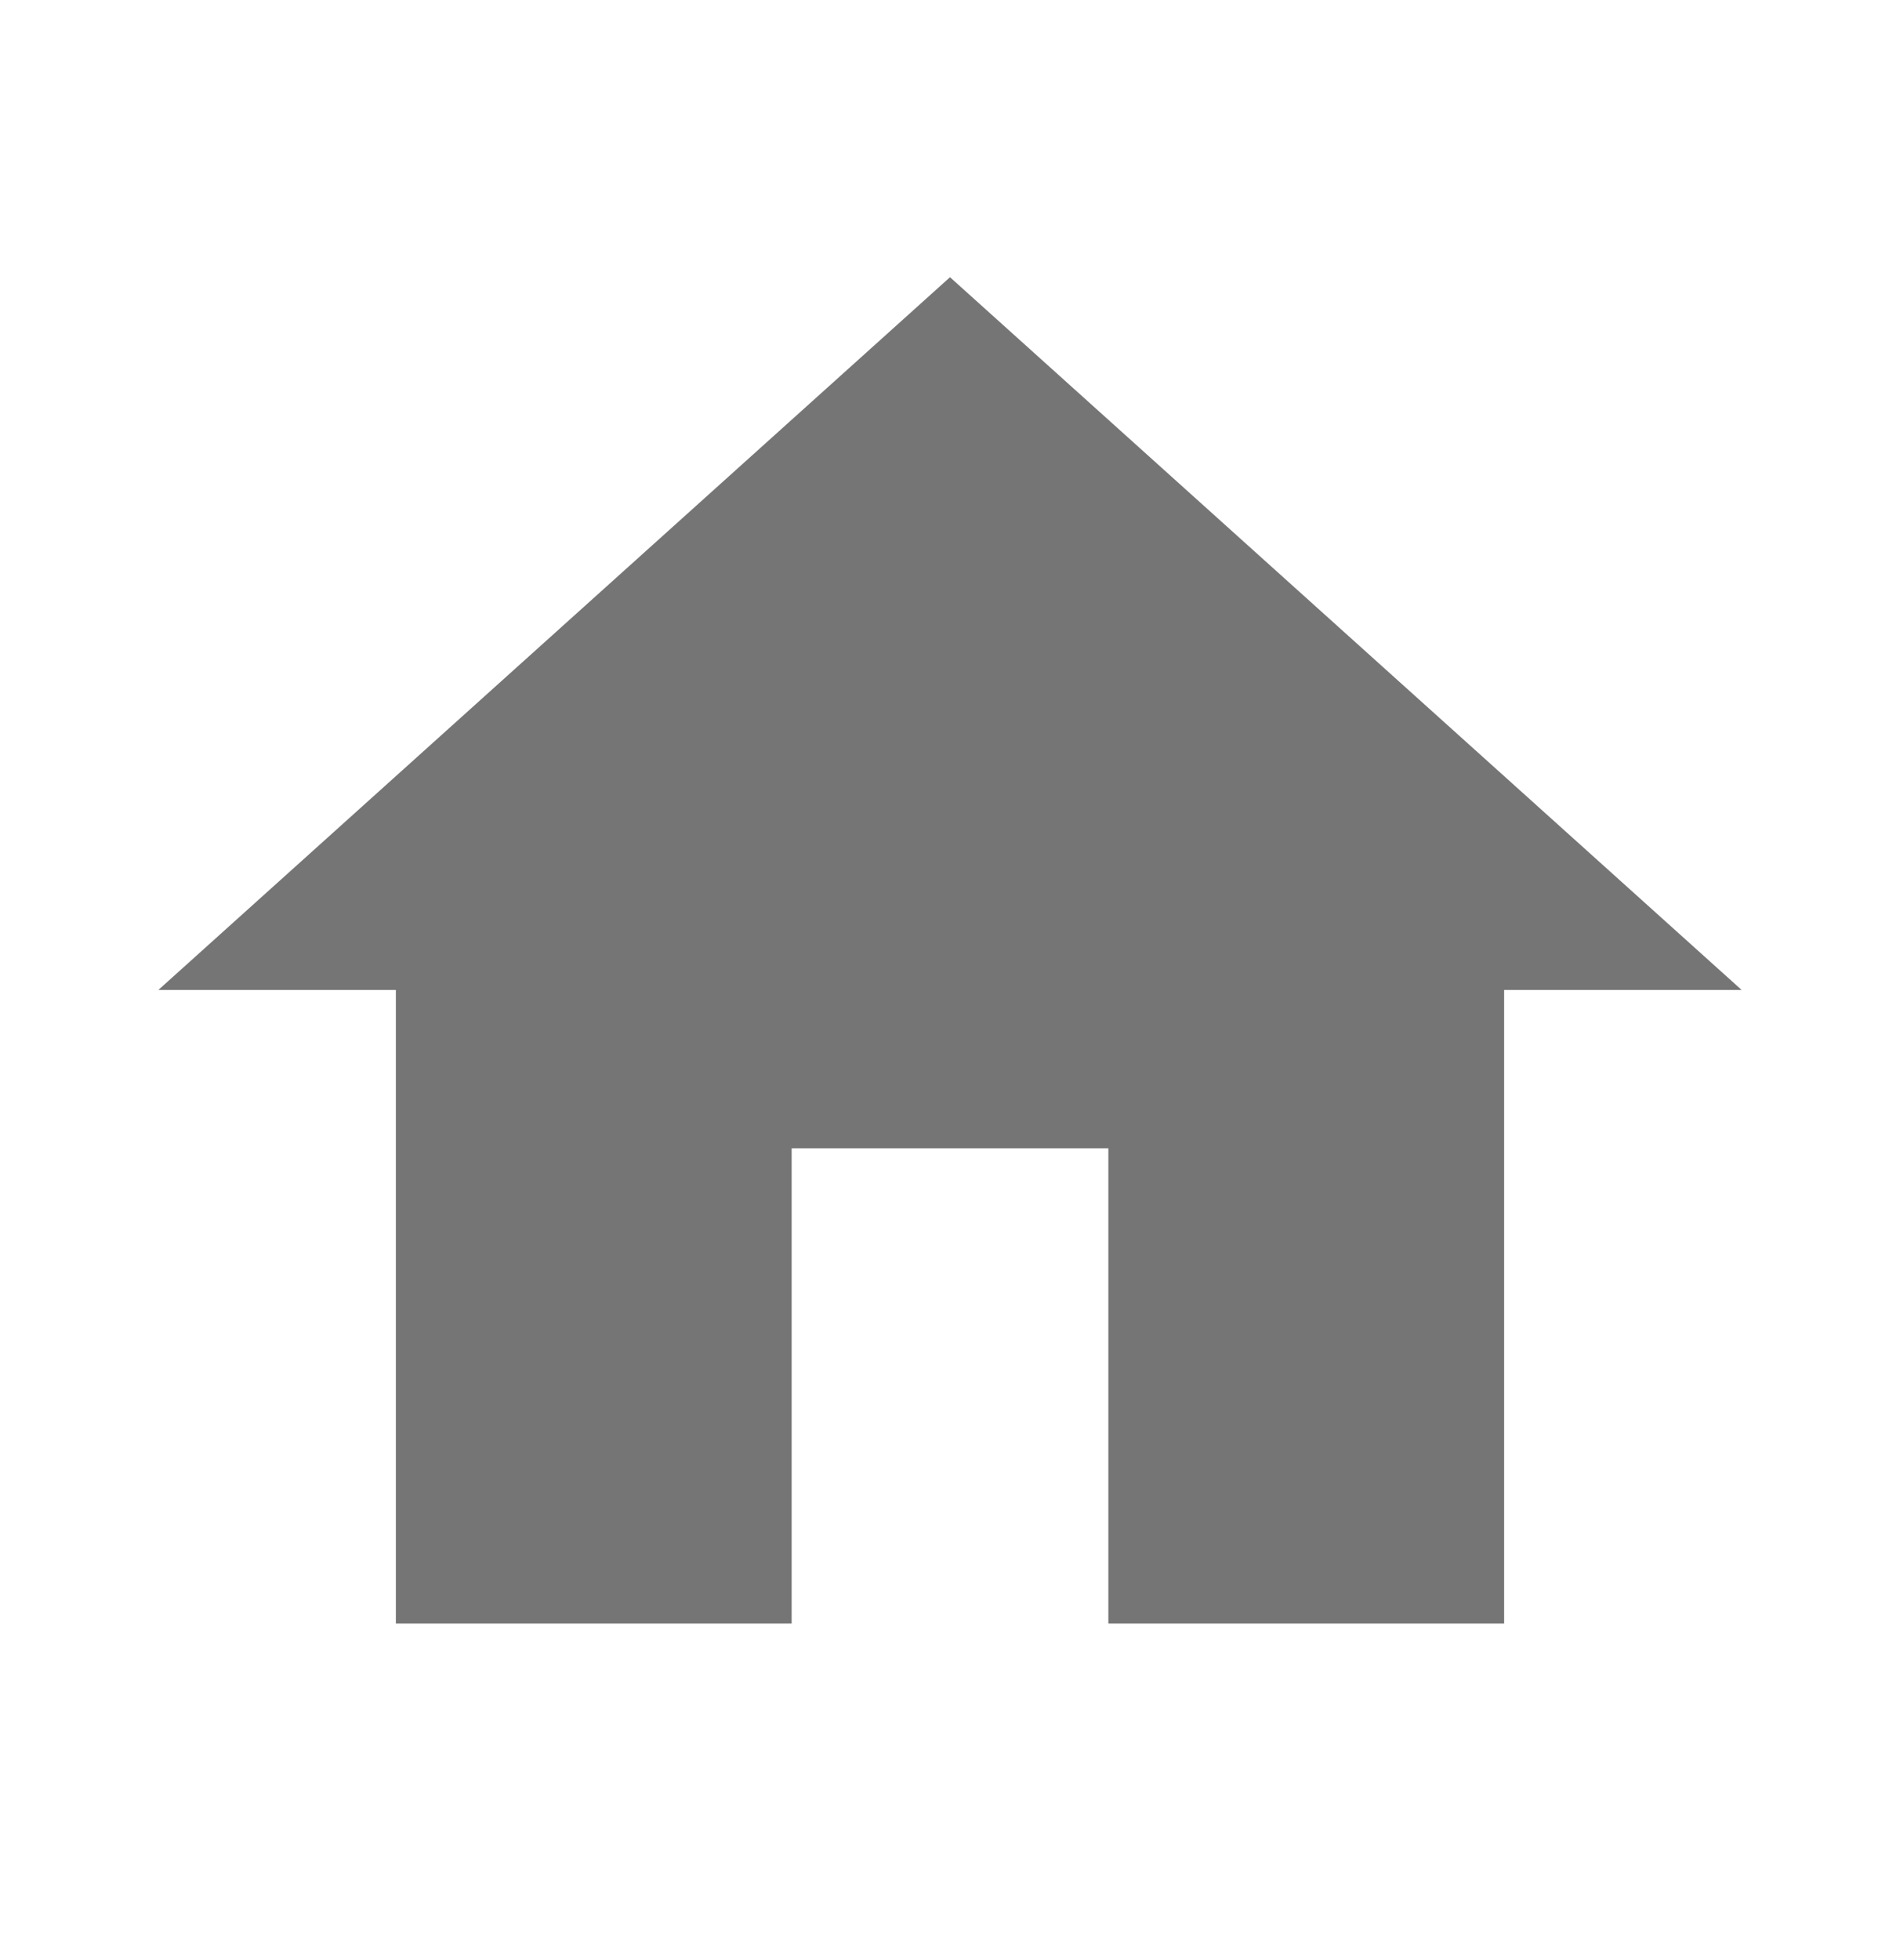 <svg width="32" height="33" viewBox="0 0 32 33" fill="none" xmlns="http://www.w3.org/2000/svg">
<path d="M13.333 27.333V19.333H18.667V27.333H25.333V16.667H29.333L16 4.667L2.667 16.667H6.667V27.333H13.333Z" fill="black" fill-opacity="0.54"/>
</svg>
